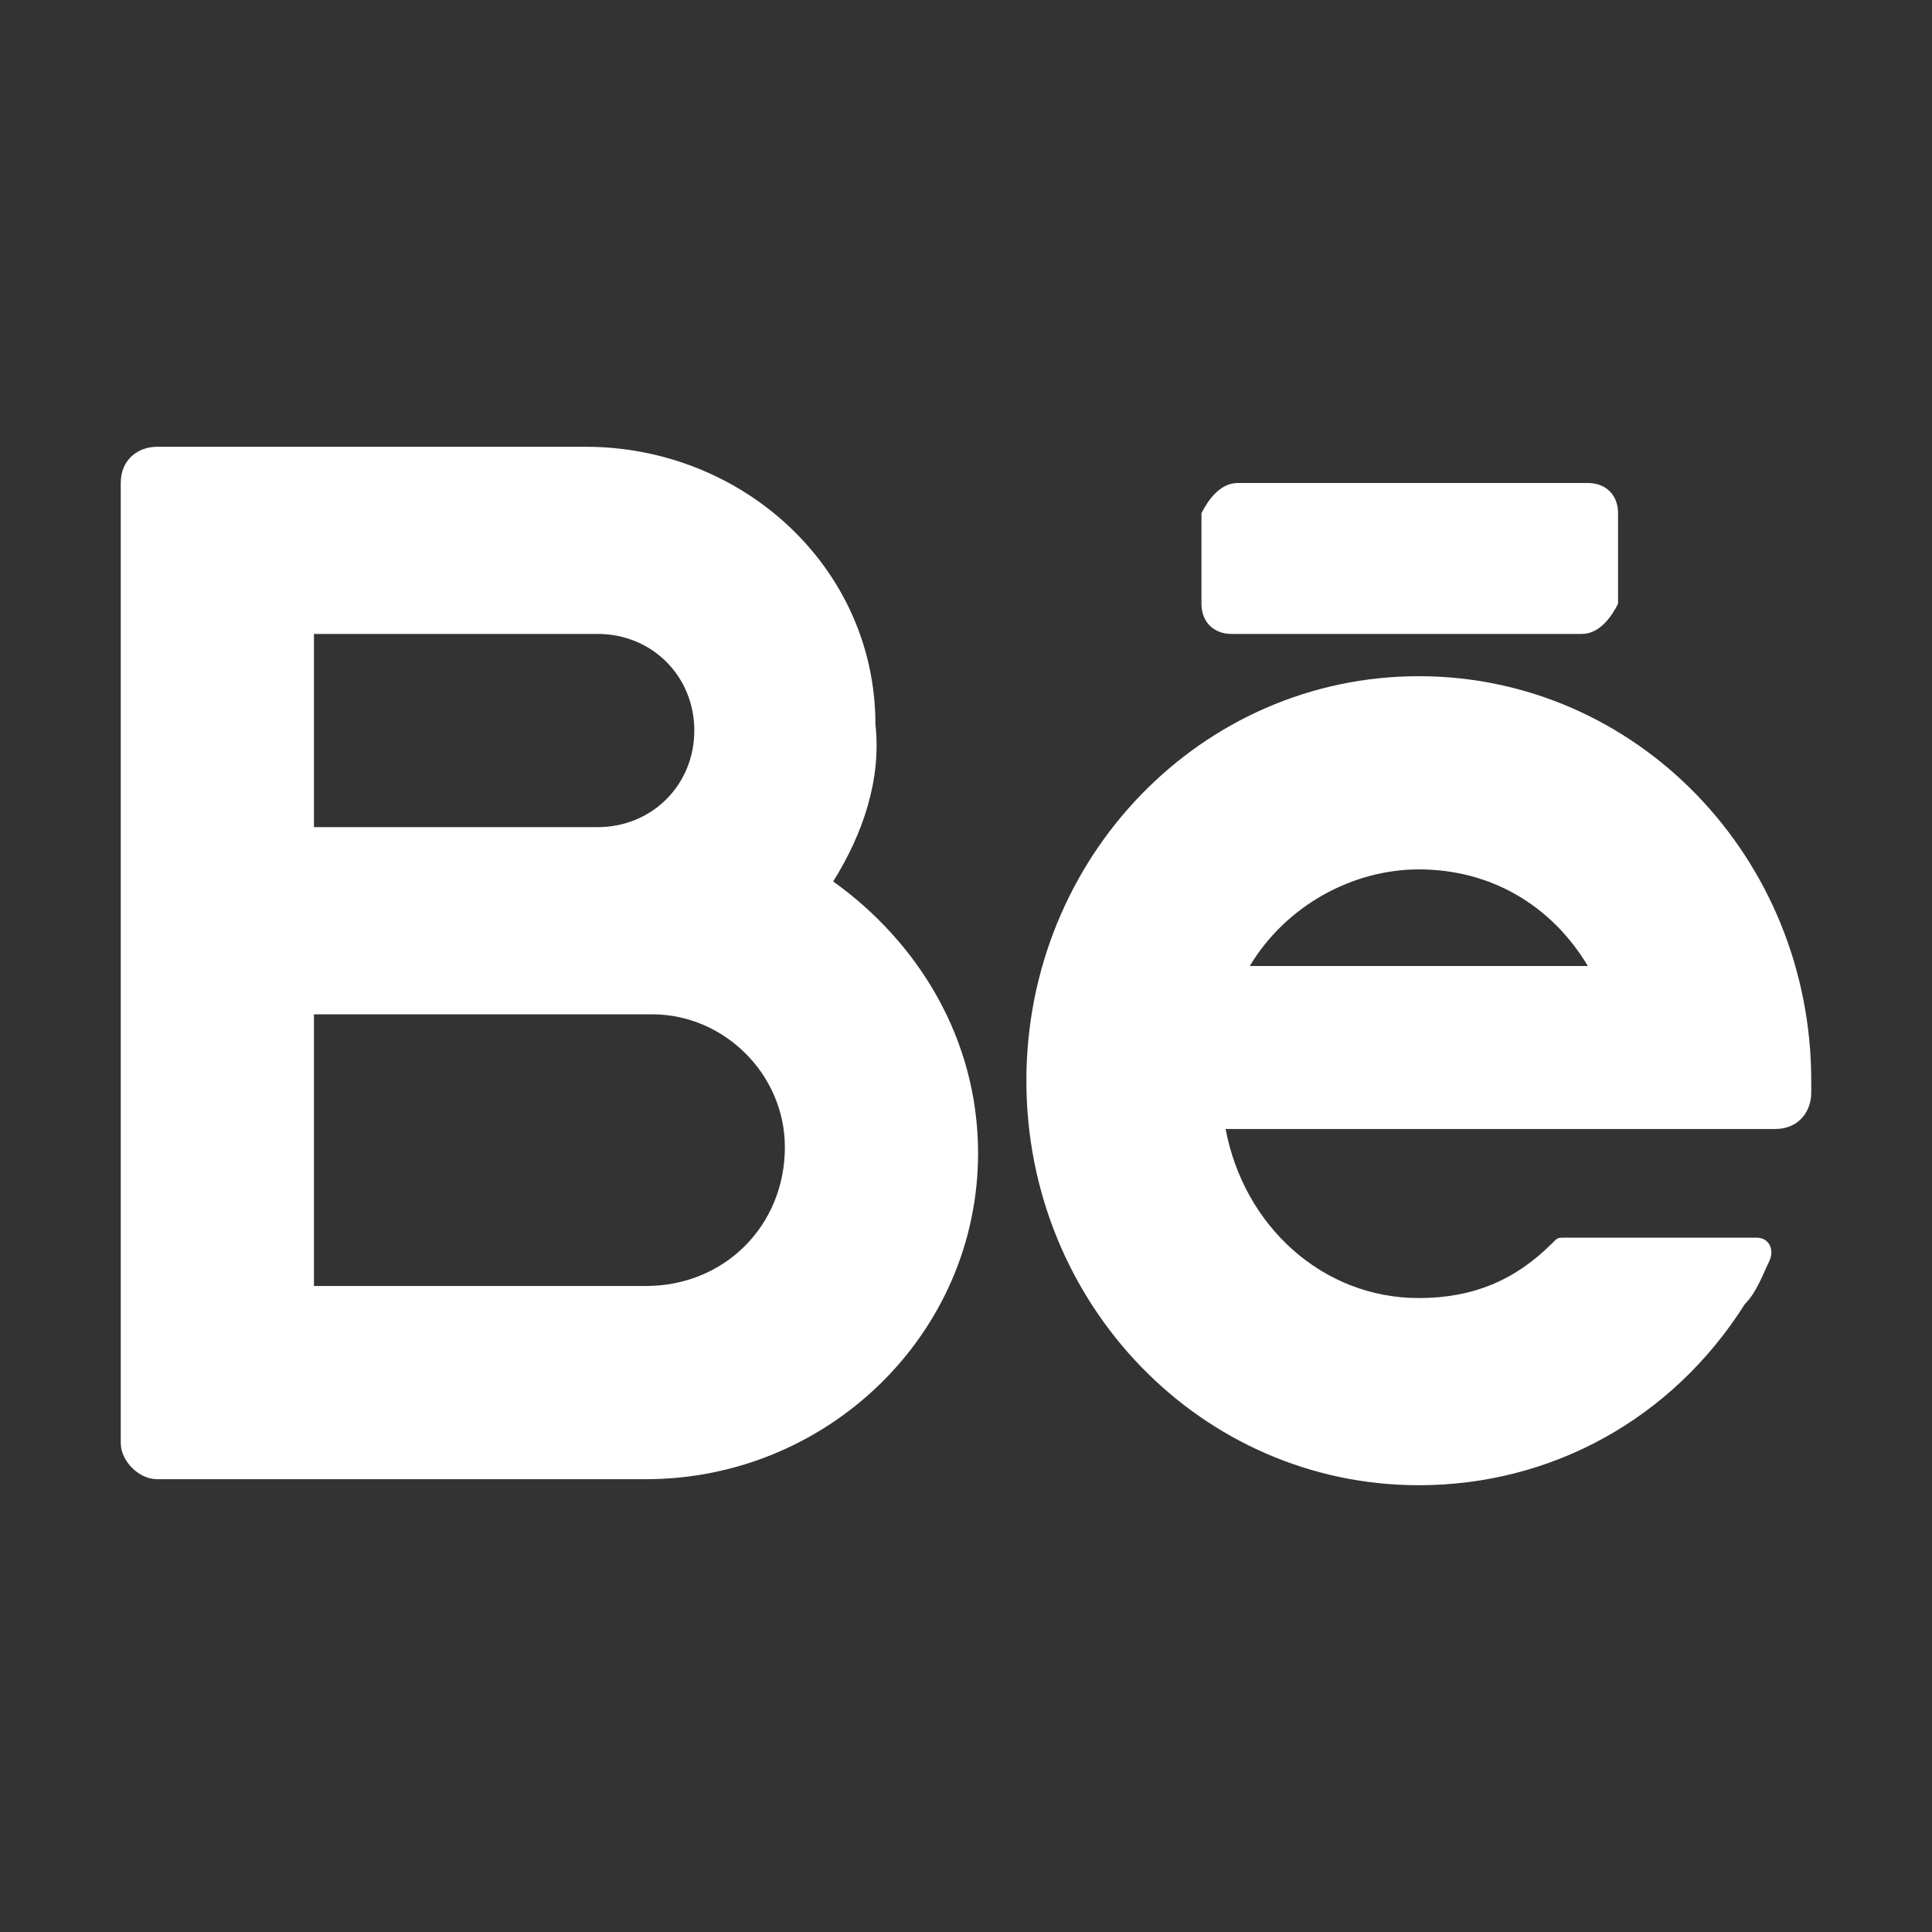 <?xml version="1.0" encoding="utf-8"?>
<!-- Generator: Adobe Illustrator 18.0.0, SVG Export Plug-In . SVG Version: 6.00 Build 0)  -->
<!DOCTYPE svg PUBLIC "-//W3C//DTD SVG 1.1//EN" "http://www.w3.org/Graphics/SVG/1.1/DTD/svg11.dtd">
<svg version="1.1" id="Calque_1" xmlns="http://www.w3.org/2000/svg" xmlns:xlink="http://www.w3.org/1999/xlink" x="0px" y="0px"
	 viewBox="0 0 32 32" style="enable-background:new 0 0 32 32;fill: white;" xml:space="preserve">
<rect x="0" y="0" width="32" height="32" fill="#333333" stroke="none"/>
<style type="text/css">
  .st0{fill:#FFF;}
</style>
<g>
	<path d="M13.8,14.6c0.5-0.8,0.8-1.7,0.7-2.6c0-2.6-2.2-4.6-4.8-4.6H2.6C2.3,7.4,2,7.6,2,8v15.9c0,0.3,0.3,0.6,0.6,0.6h8.1
		c3,0,5.5-2.4,5.5-5.4C16.2,17.2,15.2,15.6,13.8,14.6z M5.2,10.5h4.7c0.9,0,1.6,0.7,1.6,1.6c0,0.9-0.7,1.6-1.6,1.6H5.2V10.5z
		 M10.7,21.3H5.2v-4.5h4.7h0.9c1.2,0,2.2,1,2.2,2.2C13,20.3,12,21.3,10.7,21.3z"/>
	<path d="M30,17.9c0-3.7-2.9-6.7-6.5-6.7s-6.5,3-6.5,6.7s2.9,6.7,6.5,6.7c2.2,0,4.2-1.1,5.4-3c0.2-0.2,0.3-0.5,0.4-0.7
		c0.1-0.2,0-0.4-0.2-0.4l-3.2,0c-0.1,0-0.1,0-0.2,0.1c-0.6,0.6-1.3,0.9-2.2,0.9c-1.6,0-2.9-1.2-3.2-2.8h9.1c0.4,0,0.6-0.3,0.6-0.6
		V17.9z M23.5,14.4c1.2,0,2.2,0.6,2.8,1.6h-5.6C21.3,15,22.4,14.4,23.5,14.4z"/>
	<path d="M26.2,10.5h-5.8c-0.3,0-0.5-0.2-0.5-0.5V8.5C20,8.3,20.2,8,20.5,8h5.8c0.3,0,0.5,0.2,0.5,0.5V10
		C26.7,10.2,26.5,10.5,26.2,10.5z"/>
</g>
</svg>
